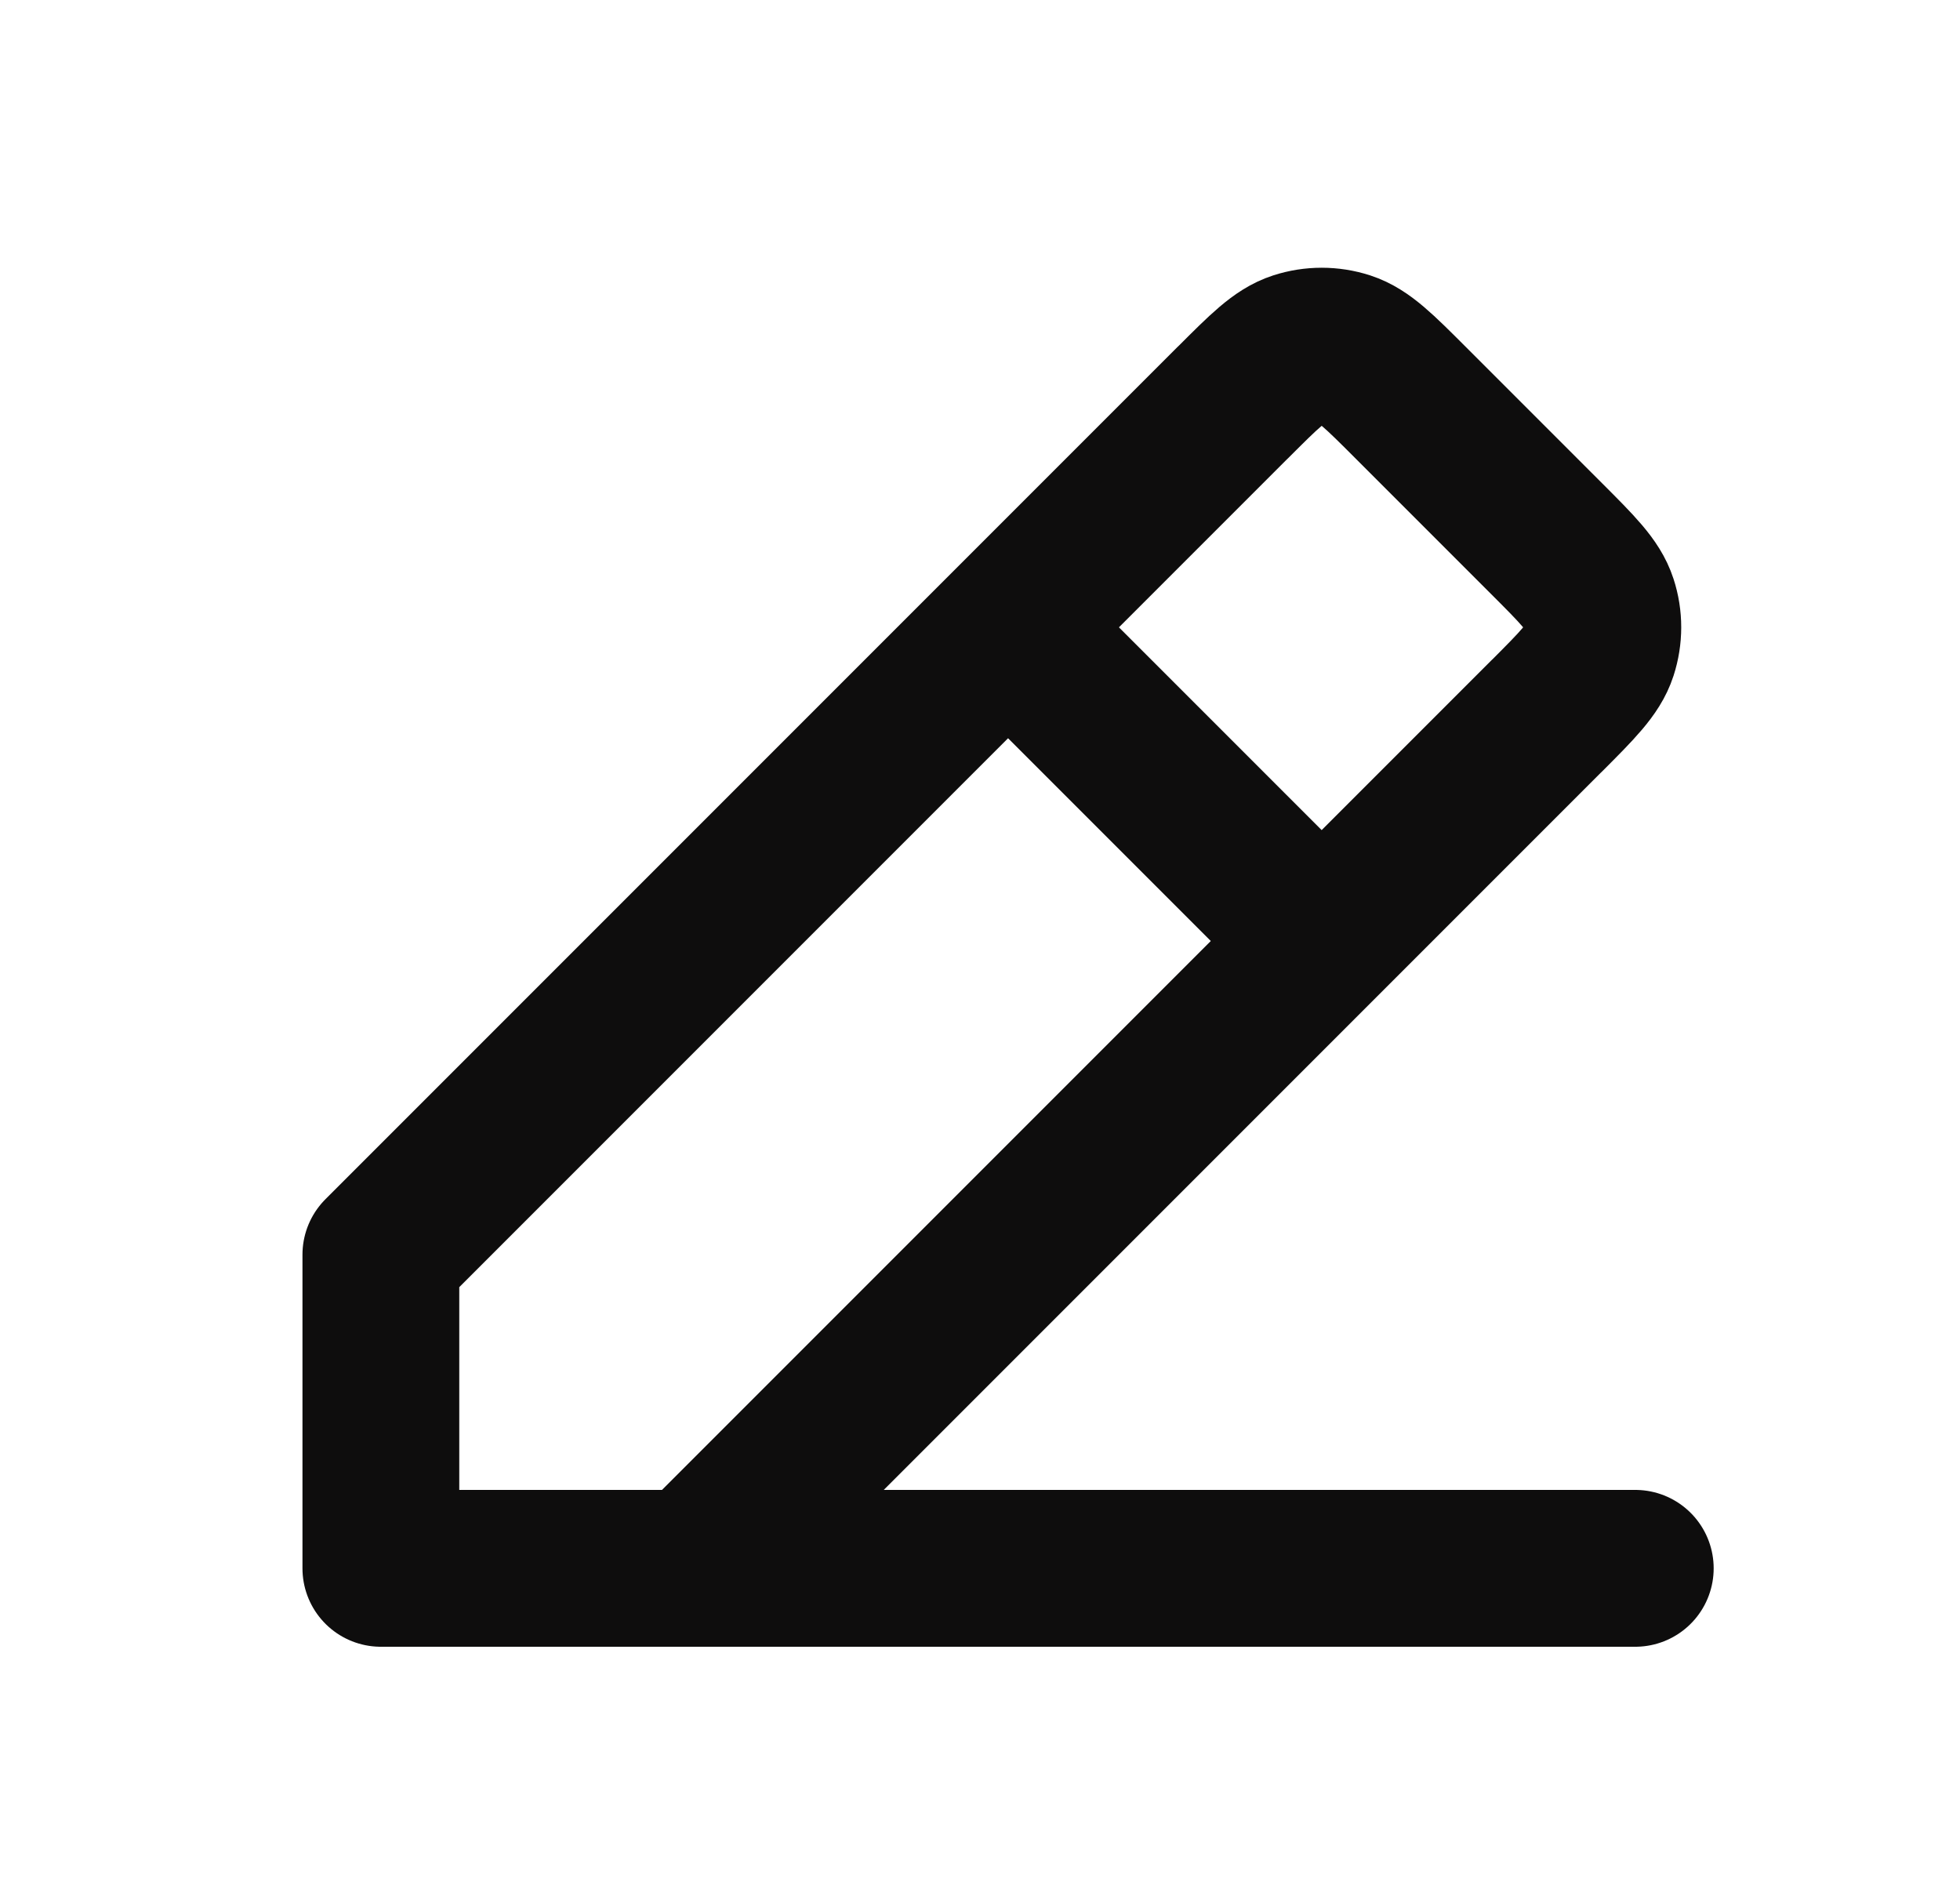 <svg width="25" height="24" viewBox="0 0 25 24" fill="none" xmlns="http://www.w3.org/2000/svg">
<path d="M4.858 20H20.858M4.858 20V16L12.858 8M4.858 20L8.858 20L16.858 12M12.858 8L15.727 5.131L15.729 5.13C16.124 4.735 16.321 4.537 16.549 4.463C16.75 4.398 16.967 4.398 17.168 4.463C17.395 4.537 17.593 4.735 17.987 5.129L19.727 6.869C20.123 7.265 20.321 7.463 20.395 7.691C20.461 7.892 20.46 8.108 20.395 8.309C20.321 8.537 20.123 8.735 19.728 9.131L19.727 9.131L16.858 12M12.858 8L16.858 12" stroke="#0E0D0D" stroke-width="2" stroke-linecap="round" stroke-linejoin="round"/>
</svg>
